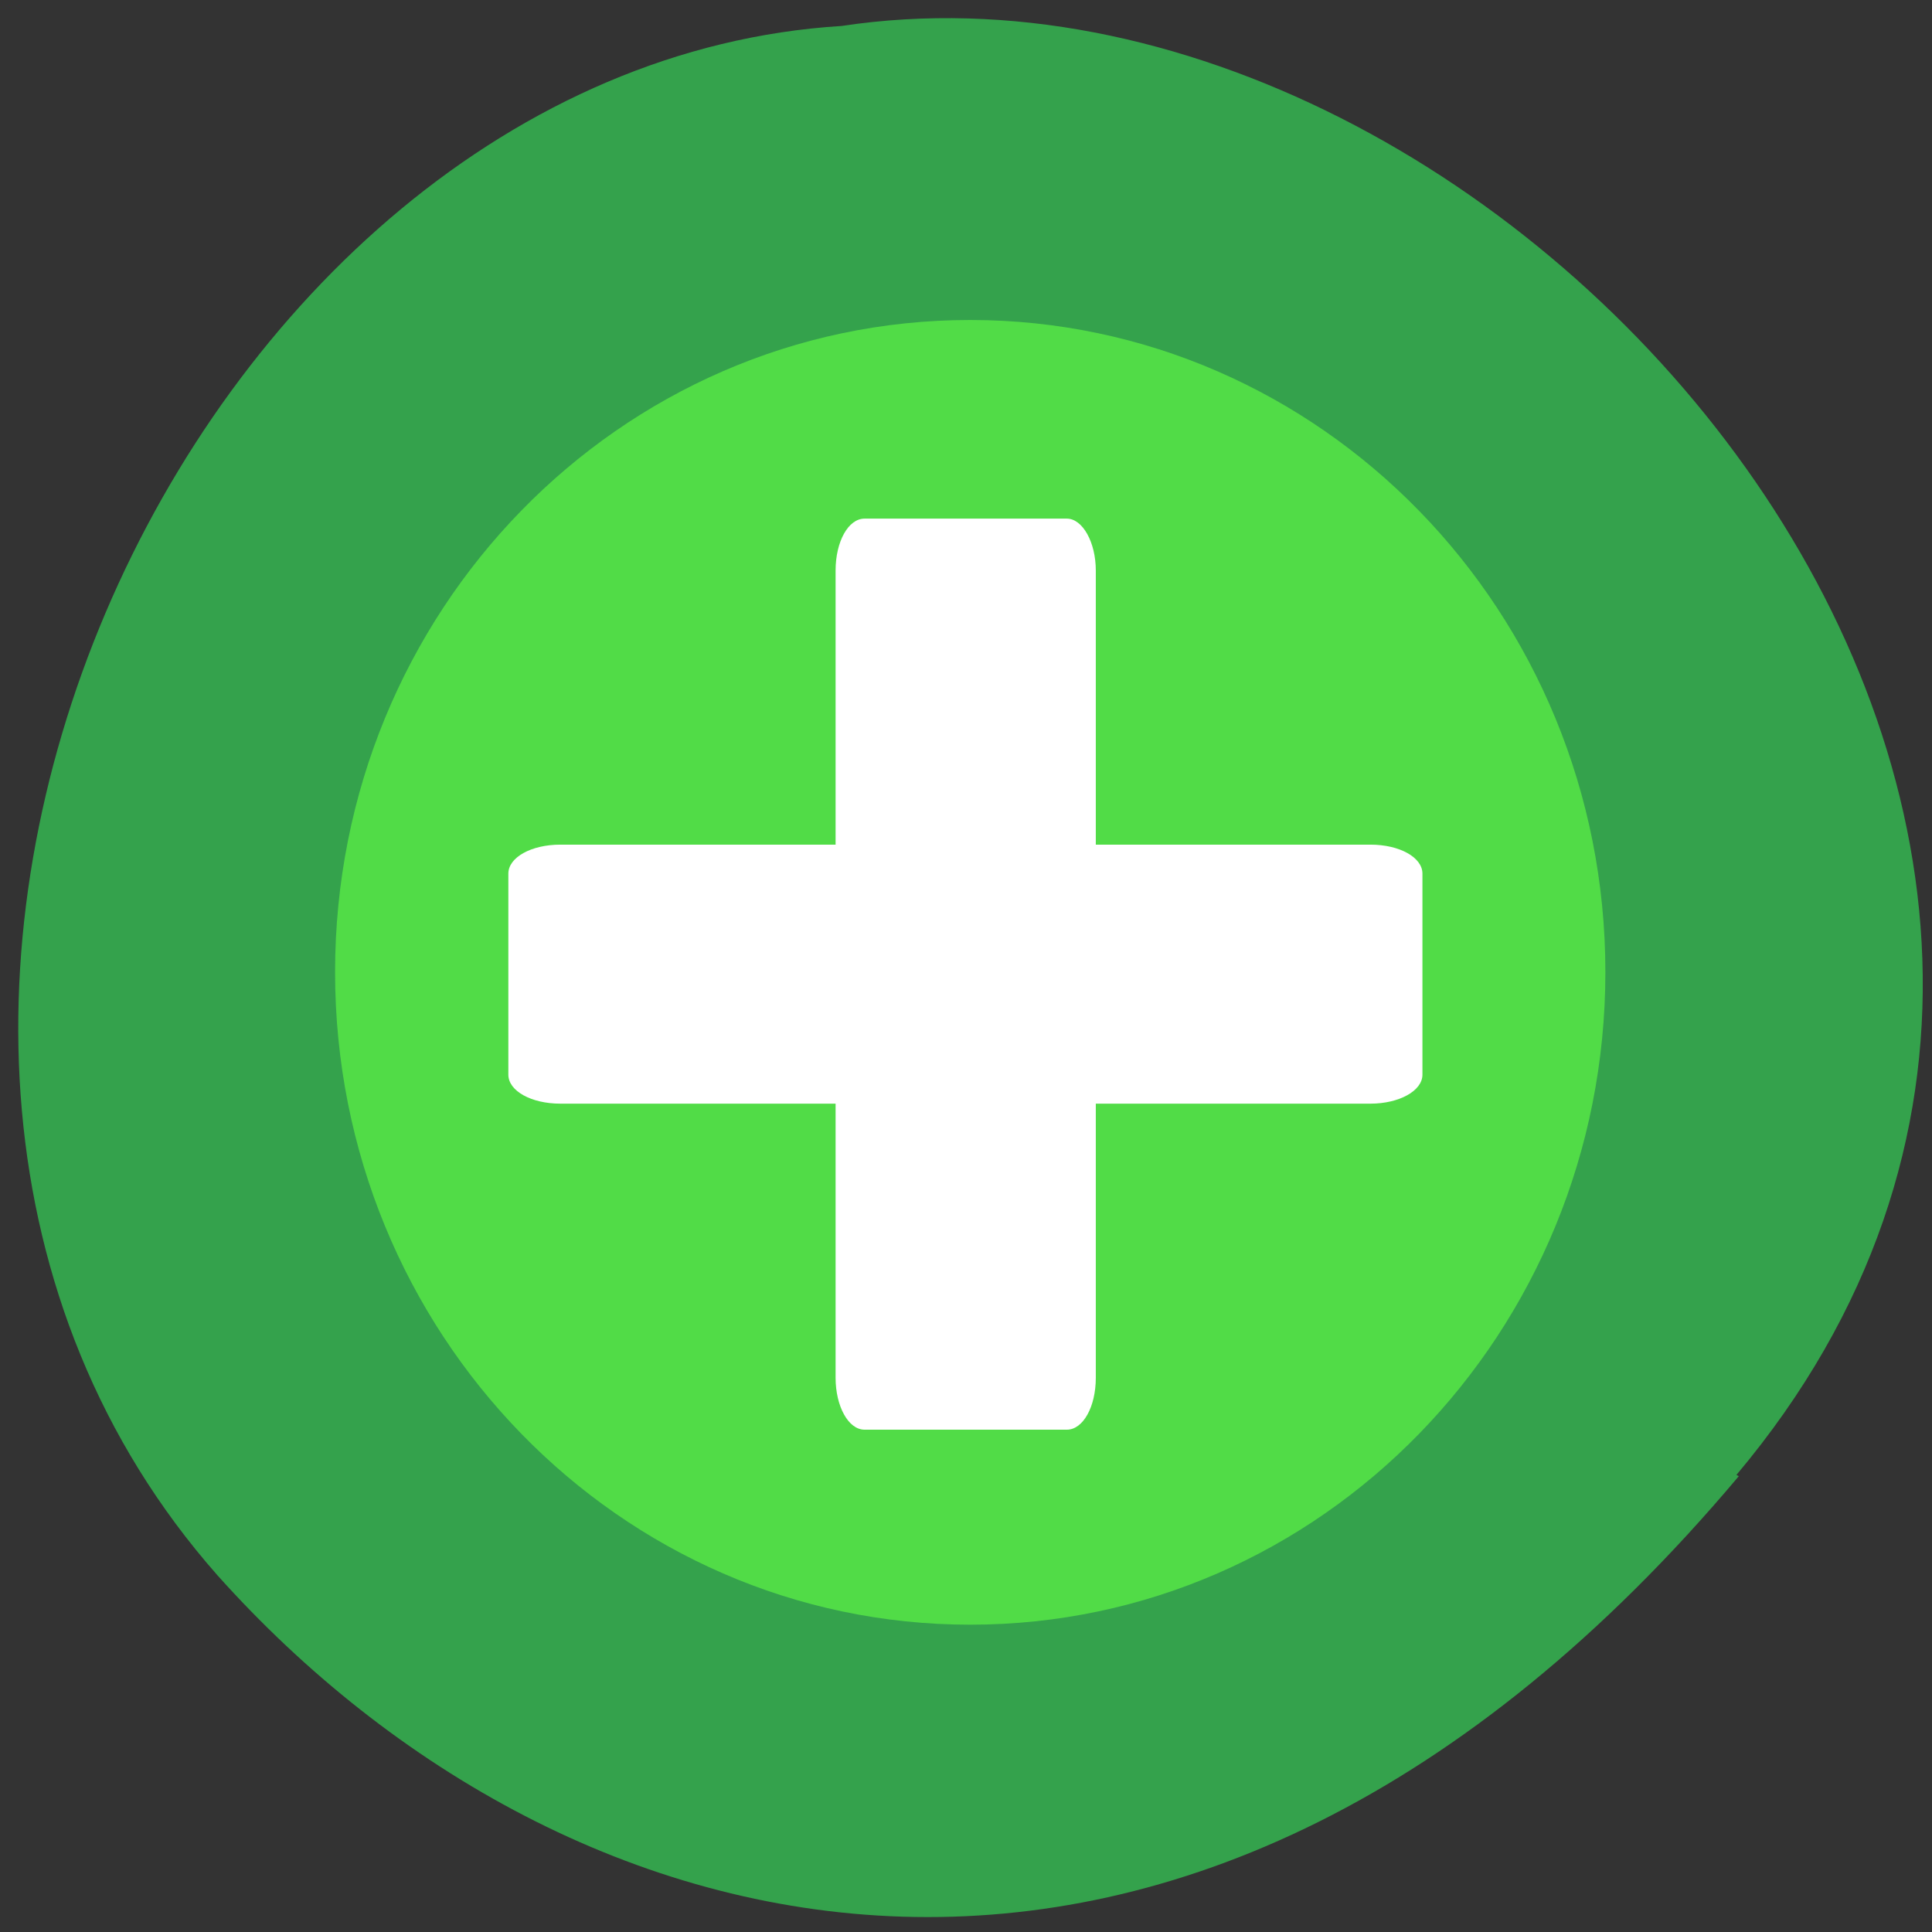 <svg xmlns="http://www.w3.org/2000/svg" viewBox="0 0 32 32"><rect x="0" y="0" width="32" height="32" fill="#333333" stroke="none"/><path d="m 28.76 24.43 c 9.1 -10.82 -3.75 -25.67 -14.82 -24 c -10.84 0.67 -18.23 16.71 -10.34 25.66 c 5.77 6.45 16.1 9.18 25.2 -1.64" style="fill:#34a24c"/><path d="m 26.59 16.1 c 0 5.97 -4.71 10.81 -10.52 10.81 c -5.81 0 -10.52 -4.84 -10.52 -10.81 c 0 -5.97 4.71 -10.8 10.52 -10.8 c 5.81 0 10.52 4.84 10.52 10.8" style="fill:#51dc47"/><g style="fill:#fff"><path d="m 14.32 8.59 h 3.35 c 0.26 0 0.48 0.39 0.48 0.86 v 13.37 c 0 0.48 -0.21 0.86 -0.48 0.86 h -3.35 c -0.27 0 -0.48 -0.39 -0.48 -0.86 v -13.37 c 0 -0.48 0.21 -0.86 0.48 -0.86"/><path d="m 23.56 14.47 v 3.33 c 0 0.27 -0.39 0.48 -0.86 0.48 h -13.42 c -0.48 0 -0.86 -0.21 -0.86 -0.48 v -3.33 c 0 -0.27 0.38 -0.48 0.86 -0.48 h 13.42 c 0.48 0 0.86 0.21 0.86 0.48"/></g></svg>